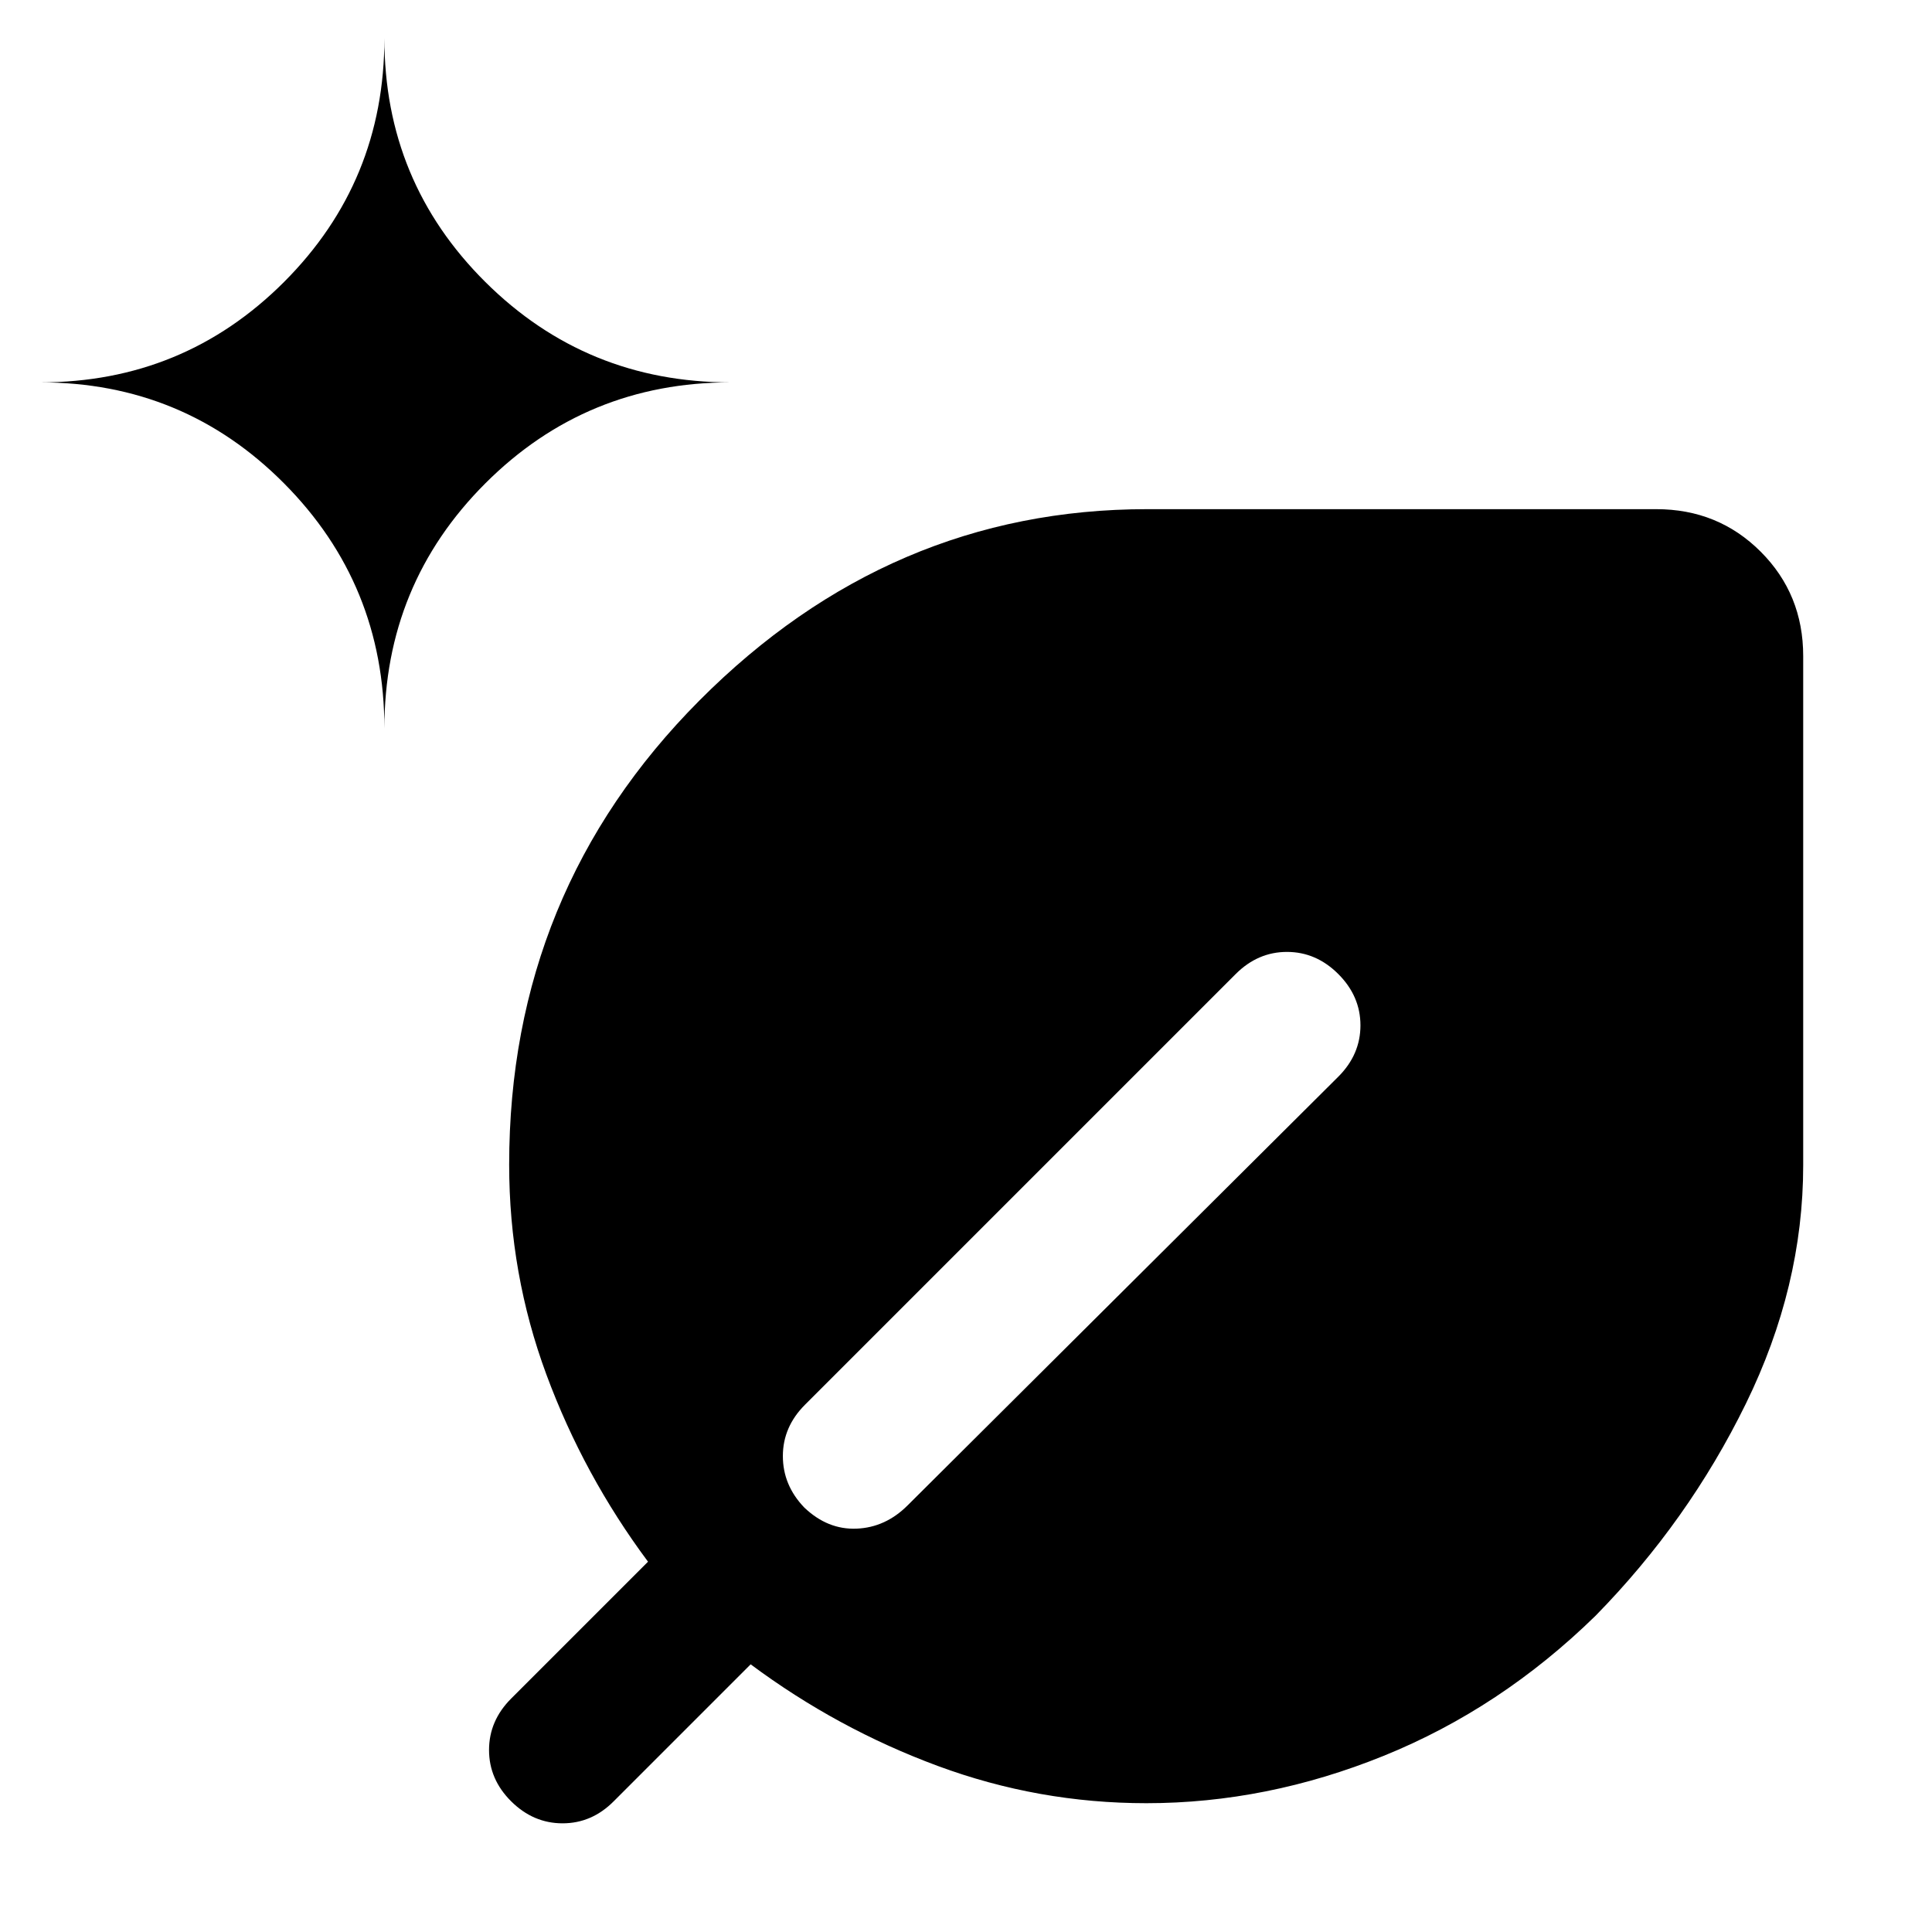 <svg xmlns="http://www.w3.org/2000/svg" height="48" viewBox="0 -960 960 960" width="48"><path d="M569.627-64Q516-64 466-82.5 416-101 373-133l-68 68q-10.909 11-25.455 11Q265-54 254-64.929q-11-10.928-11-25.5Q243-105 254-116l68-68q-32-43-50.5-93T253-381.268q0-135.713 94.605-230.723Q442.209-707 570-707h253q30.75 0 51.875 21.125T896-634v253q0 60.336-28.538 118.585-28.537 58.25-74.633 105.263-47.077 46.033-105.234 69.593Q629.438-64 569.627-64ZM191-598q0-71.667 50.167-121.833Q291.333-770 363-770q-71.667 0-121.833-49.875Q191-869.75 191-941q0 71.25-49.875 121.125T20-770q71.25 0 121.125 50.167Q191-669.667 191-598Zm423 122L400-262q-11 11-11 25.5t10.635 25.58q11.601 11.08 25.983 10.5Q440-201 451-212l214-213q11-11 11-25.5T665-476q-11-11-25.5-11T614-476Z"/></svg>